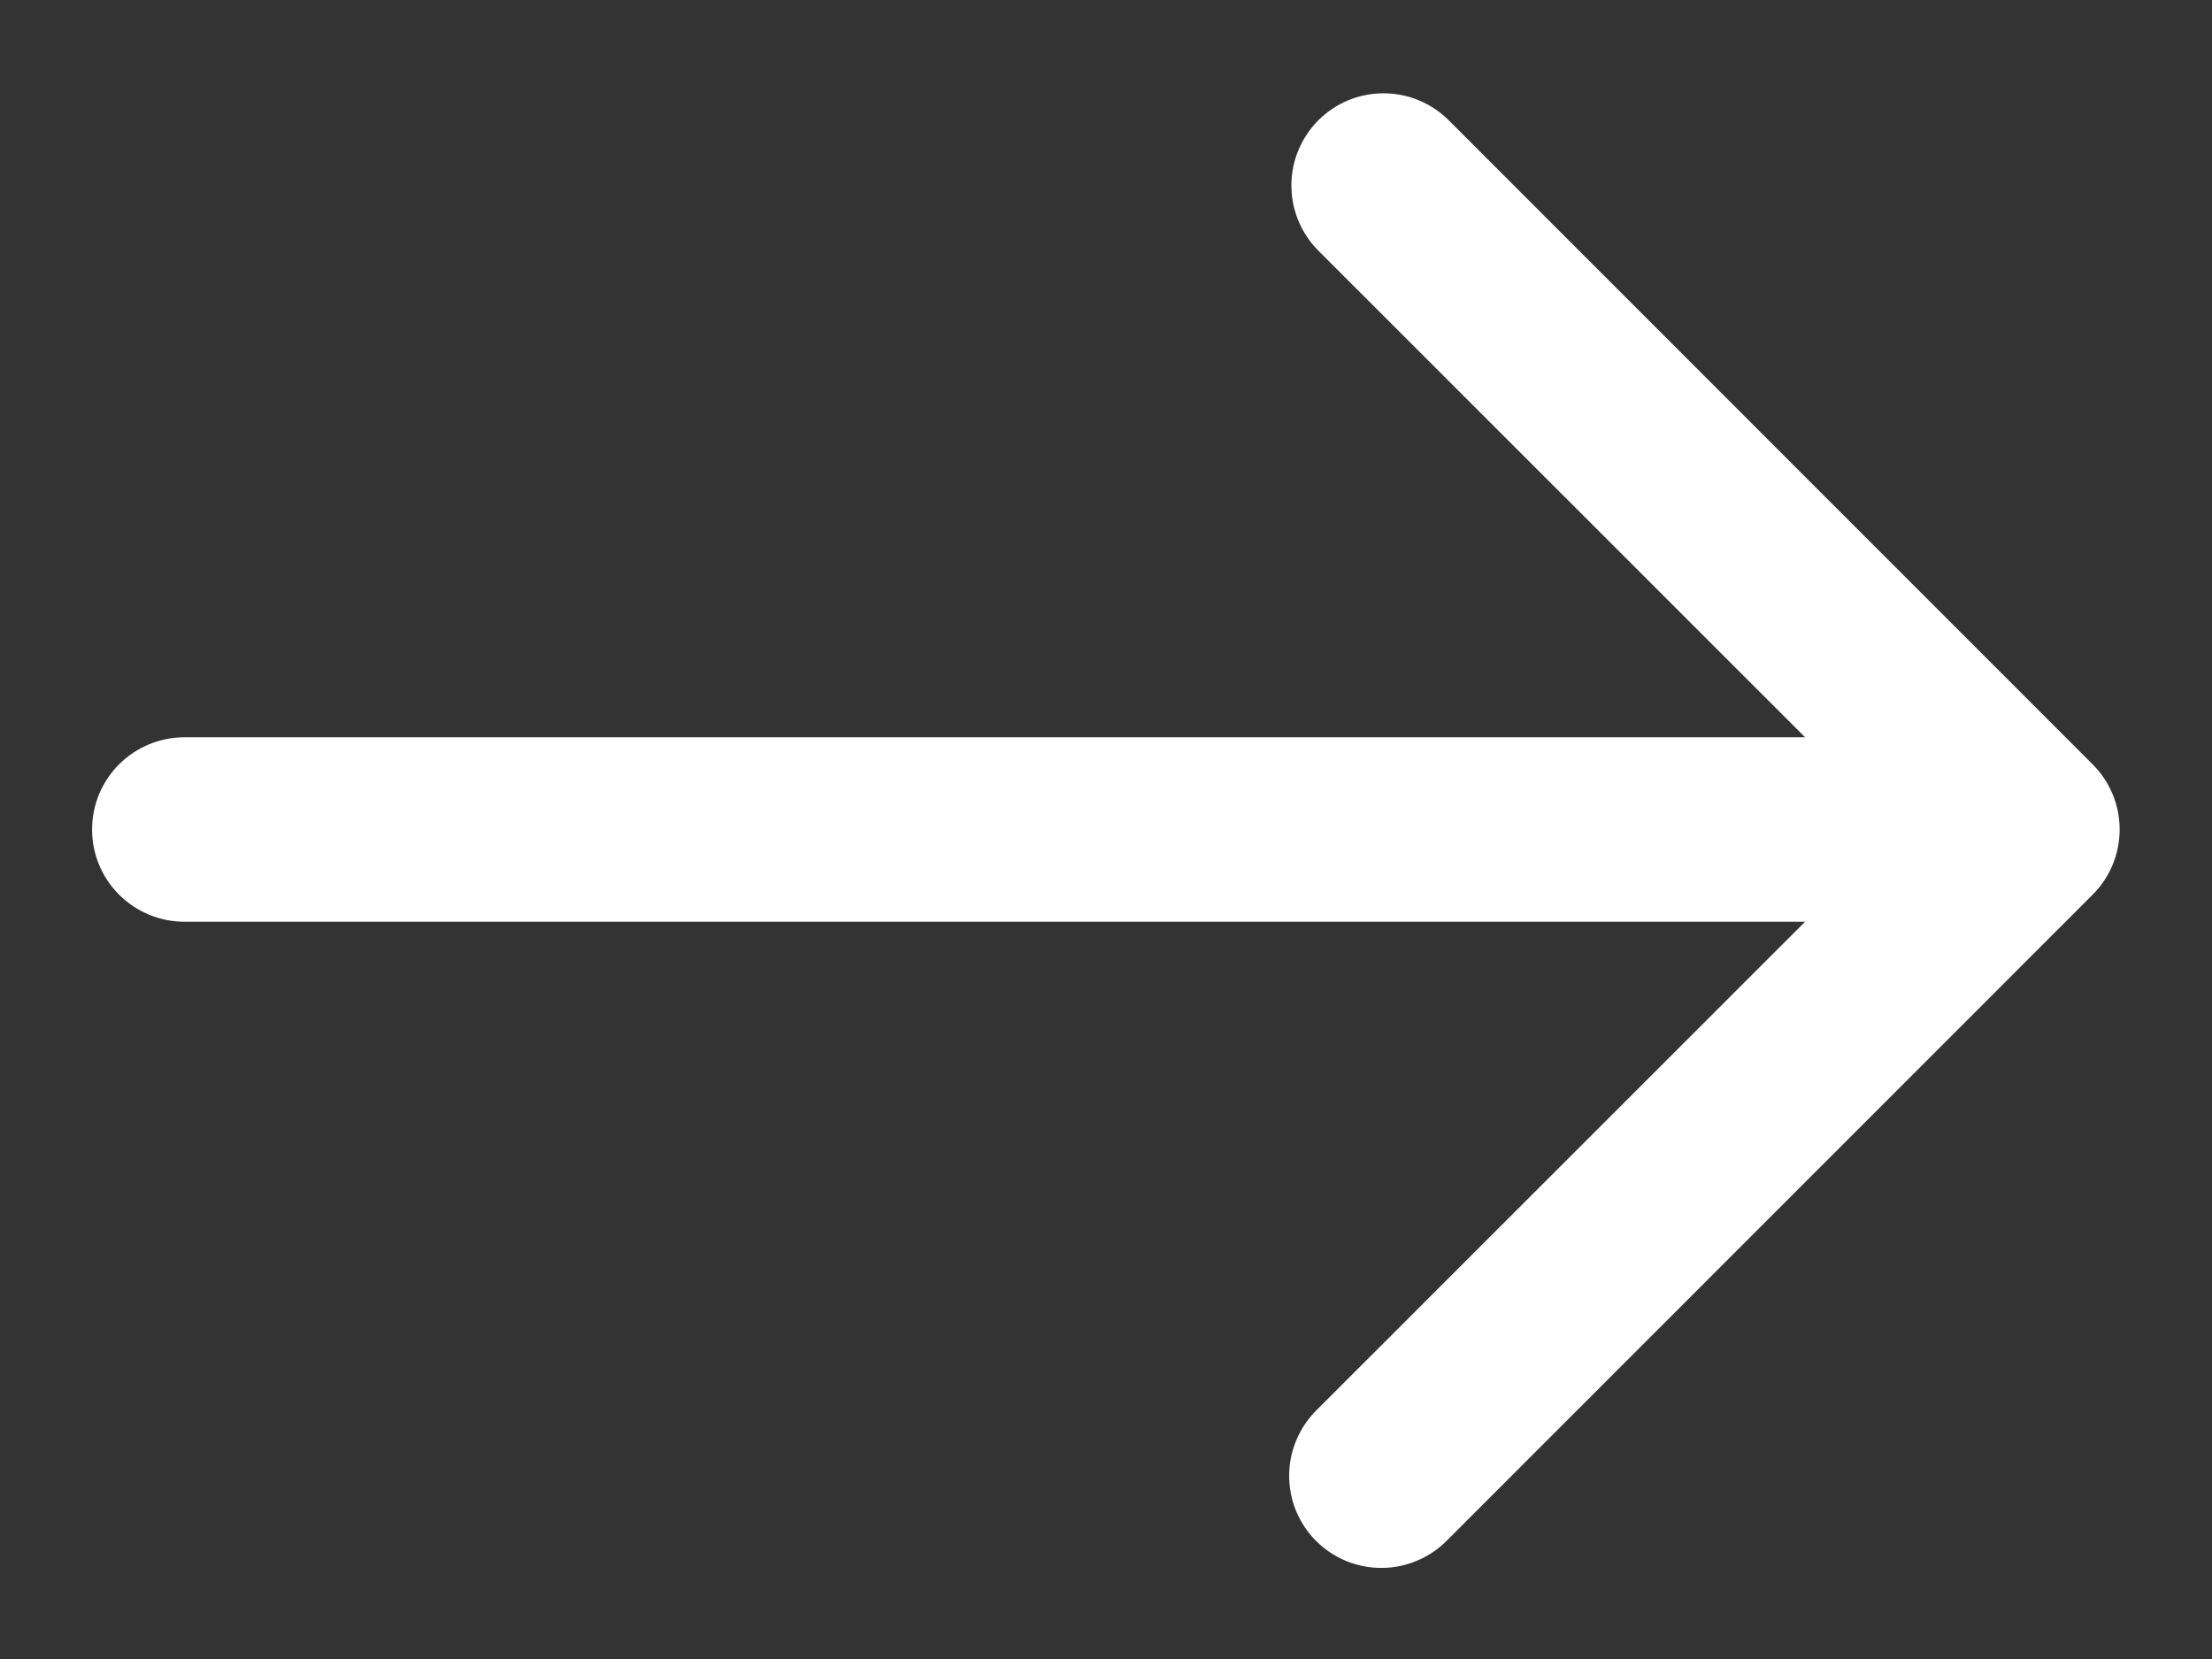 <svg width="16" height="12" viewBox="0 0 16 12" fill="none" xmlns="http://www.w3.org/2000/svg">
<rect x="0" y="0" width="16" height="12" fill="#333333" stroke="none"/>
<path d="M15.137 5.529L10.471 0.862C10.345 0.741 10.177 0.673 10.002 0.675C9.827 0.676 9.66 0.746 9.536 0.87C9.413 0.994 9.342 1.161 9.341 1.336C9.339 1.51 9.407 1.679 9.528 1.805L13.057 5.333H1.333C1.156 5.333 0.986 5.404 0.861 5.529C0.736 5.654 0.666 5.823 0.666 6C0.666 6.177 0.736 6.346 0.861 6.471C0.986 6.596 1.156 6.667 1.333 6.667H13.057L9.528 10.195C9.464 10.257 9.414 10.33 9.379 10.412C9.344 10.493 9.325 10.581 9.325 10.669C9.324 10.758 9.341 10.845 9.374 10.927C9.408 11.009 9.457 11.084 9.52 11.146C9.582 11.209 9.657 11.258 9.739 11.292C9.821 11.325 9.908 11.342 9.997 11.341C10.085 11.341 10.173 11.322 10.254 11.287C10.336 11.252 10.409 11.202 10.471 11.138L15.137 6.471C15.262 6.346 15.332 6.177 15.332 6C15.332 5.823 15.262 5.654 15.137 5.529Z" fill="white"/>
</svg>
